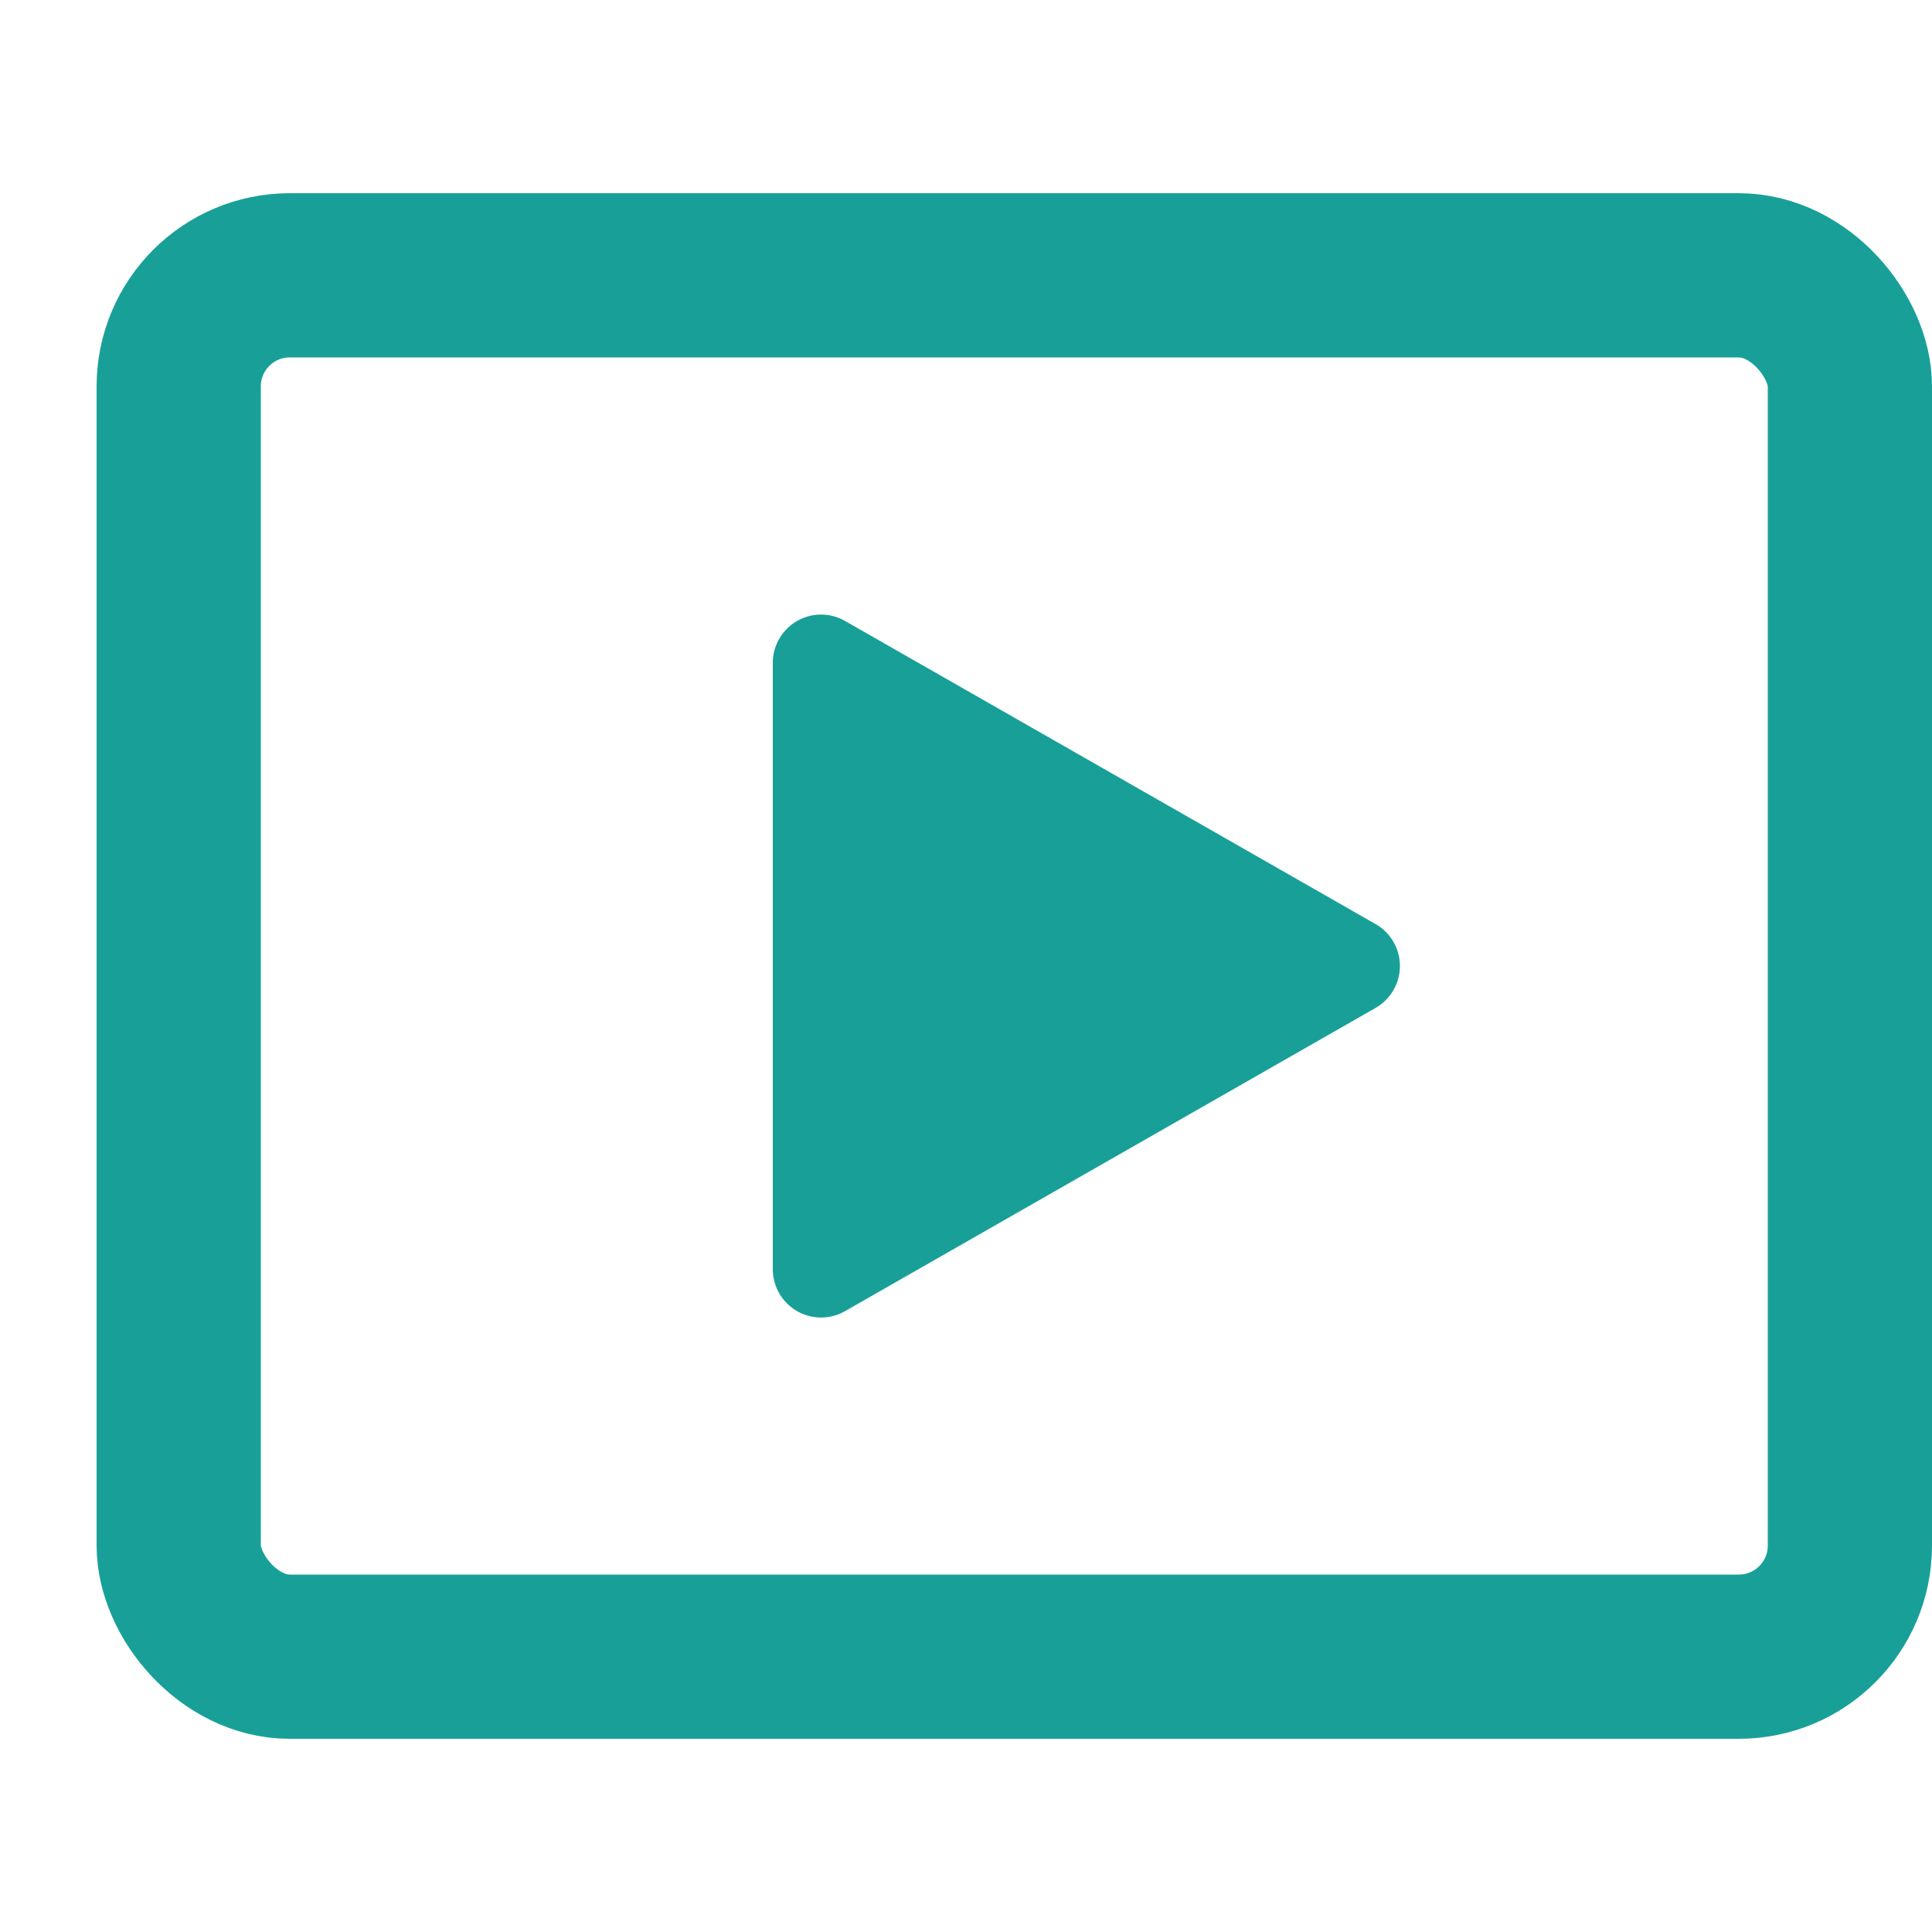 <svg xmlns="http://www.w3.org/2000/svg" width="20" height="20" viewBox="0 0 20 20">
  <g id="ic_link_video" transform="translate(-303 -151)">
    <rect id="Rectangle_6622" data-name="Rectangle 6622" width="20" height="20" transform="translate(303 151)" fill="none" opacity="0.241"/>
    <g id="Group_11024" data-name="Group 11024" transform="translate(-830 -219)">
      <g id="Rectangle_6363" data-name="Rectangle 6363" transform="translate(1134 372)" fill="none" stroke="#18a098" stroke-width="1.7">
        <rect width="19" height="16" rx="2" stroke="none"/>
        <rect x="0.85" y="0.85" width="17.3" height="14.3" rx="1.15" fill="none"/>
      </g>
      <path id="Polygon_1" data-name="Polygon 1" d="M3.566.76a.5.5,0,0,1,.868,0L7.573,6.252A.5.5,0,0,1,7.138,7H.862a.5.5,0,0,1-.434-.748Z" transform="translate(1148 376) rotate(90)" fill="#18a098"/>
    </g>
  </g>
</svg>
